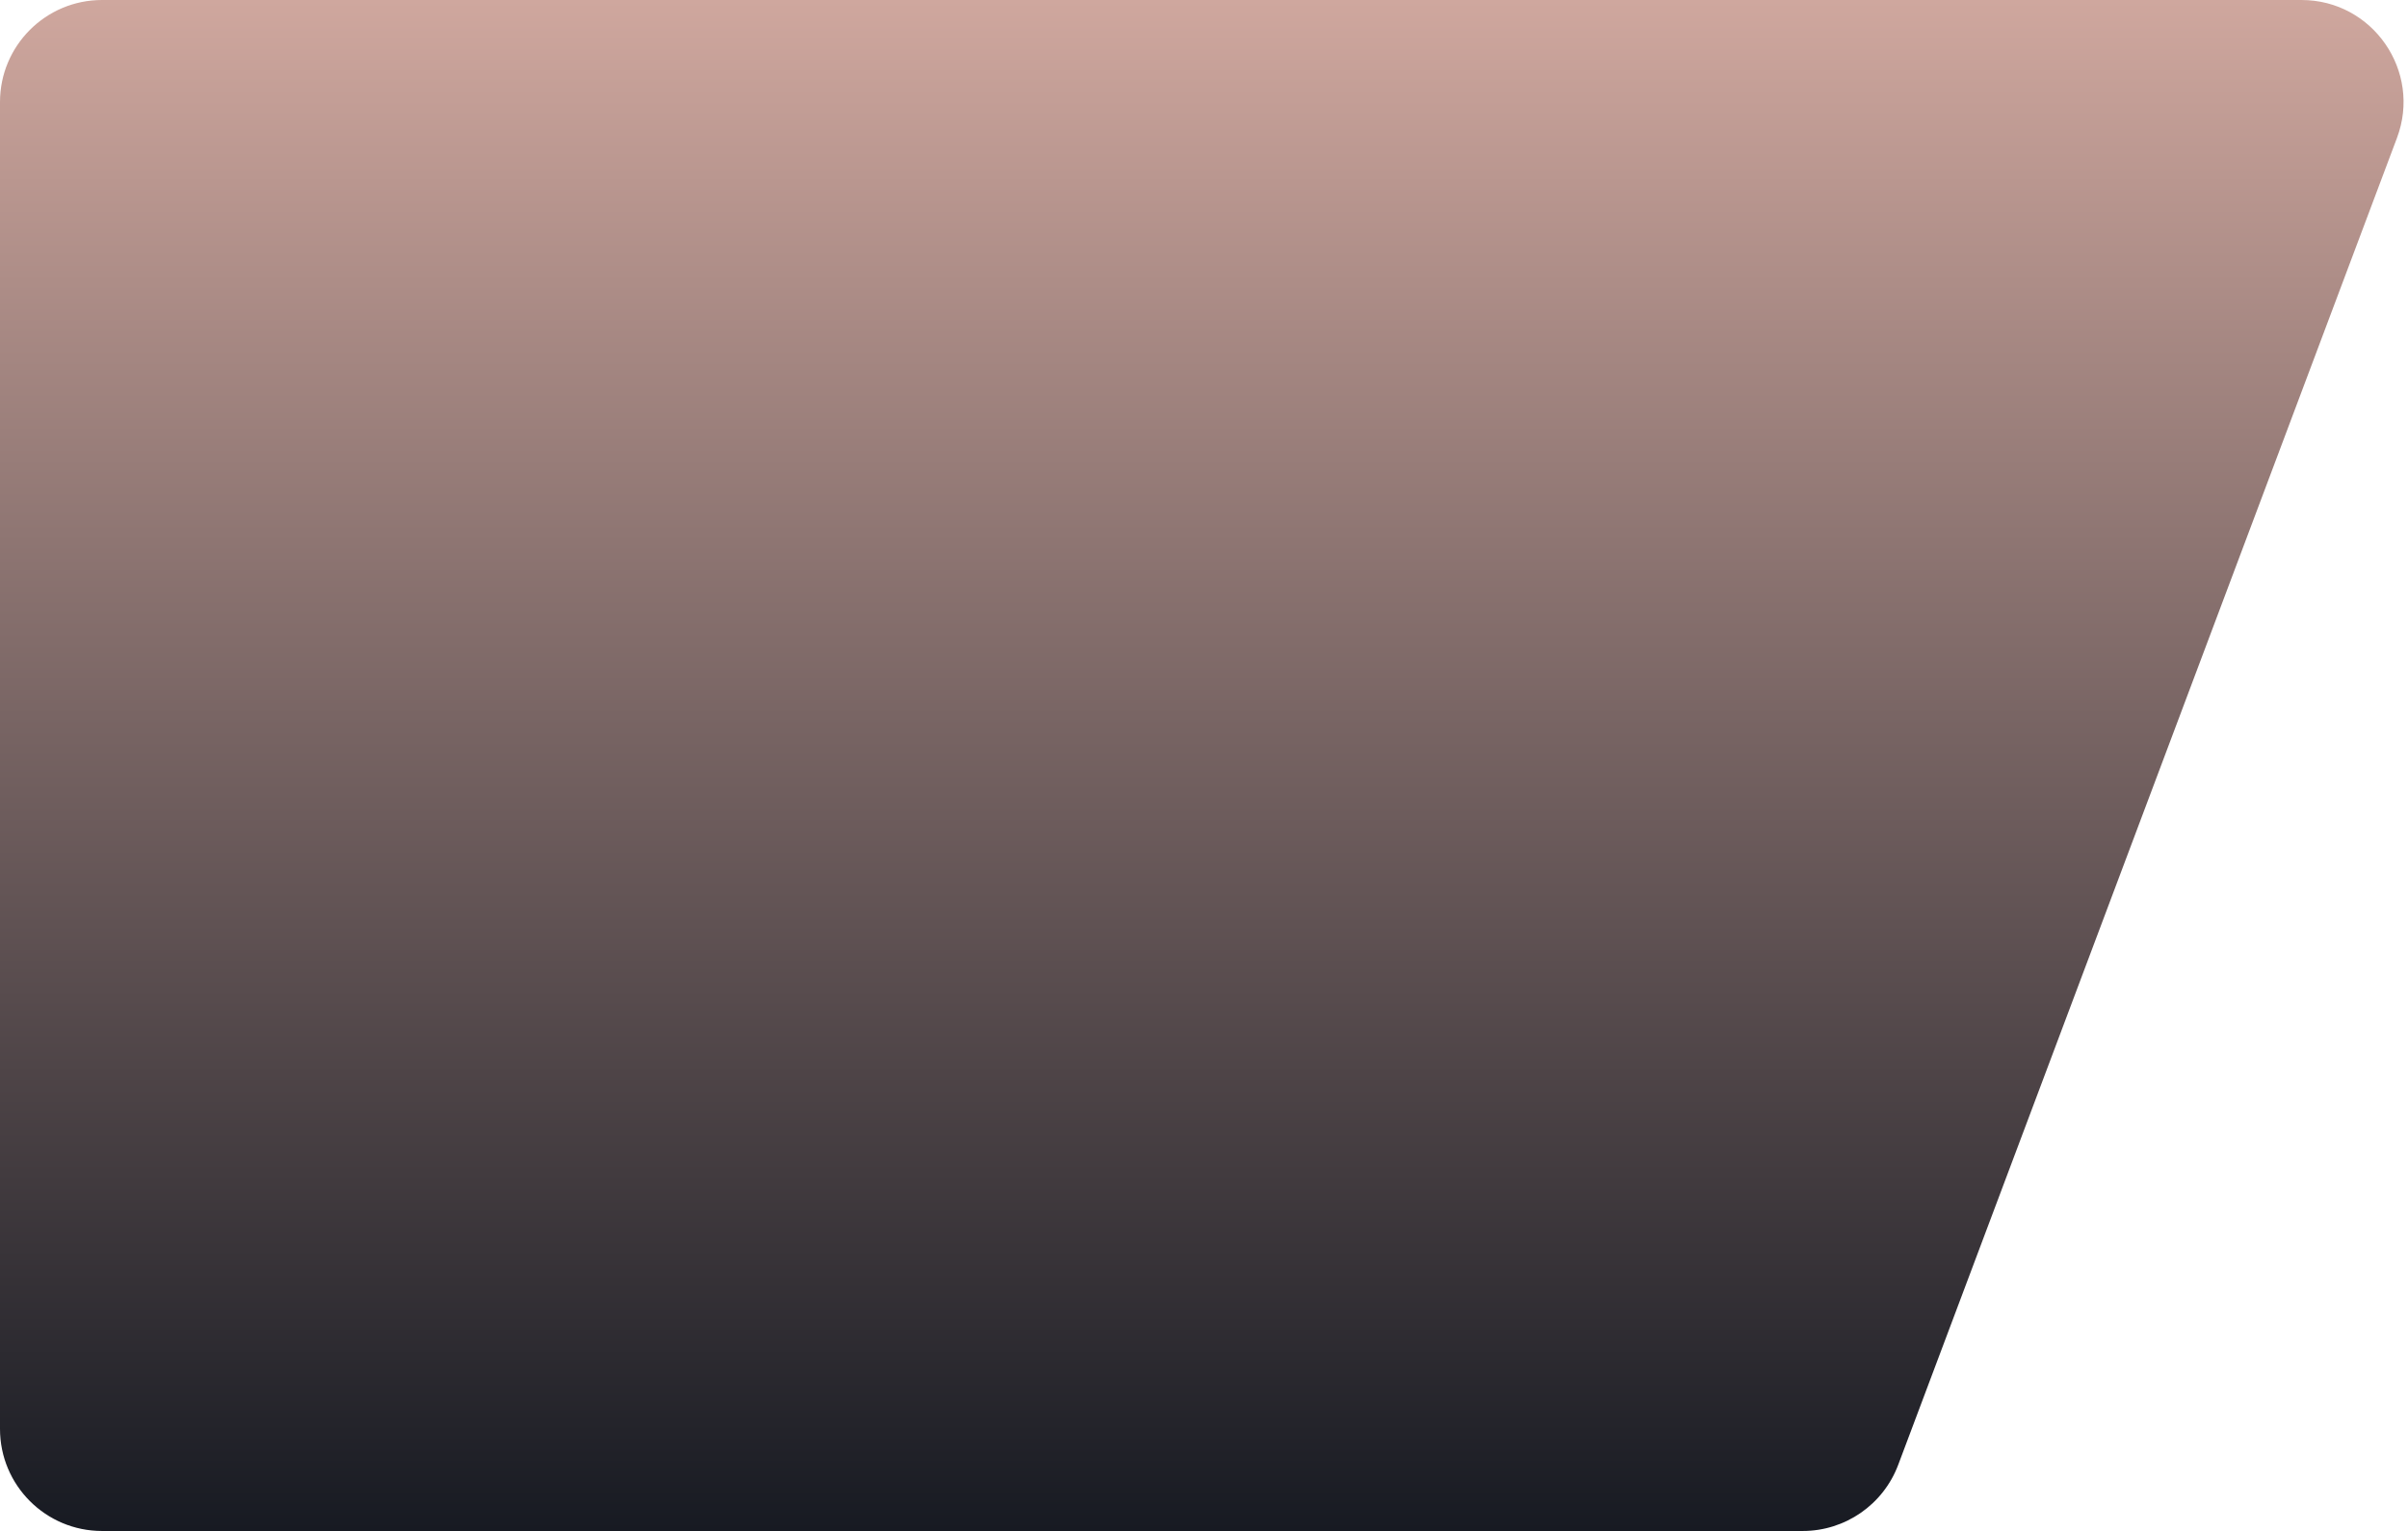 <svg width="236" height="150" viewBox="0 0 236 150" fill="none" xmlns="http://www.w3.org/2000/svg">
<path id="Vector 8" d="M225.556 0H10C4.477 0 -1.52588e-05 4.477 -1.52588e-05 10V140C-1.52588e-05 145.523 4.477 150 10 150H176.676C180.842 150 184.571 147.418 186.037 143.519L234.917 13.519C237.375 6.981 232.542 0 225.556 0Z" fill="url(#paint0_linear_1230_65)"/>
<defs>
<linearGradient id="paint0_linear_1230_65" x1="120" y1="0" x2="120" y2="150" gradientUnits="userSpaceOnUse">
<stop stop-color="#CFA79E"/>
<stop offset="1" stop-color="#171A22"/>
</linearGradient>
</defs>
</svg>
